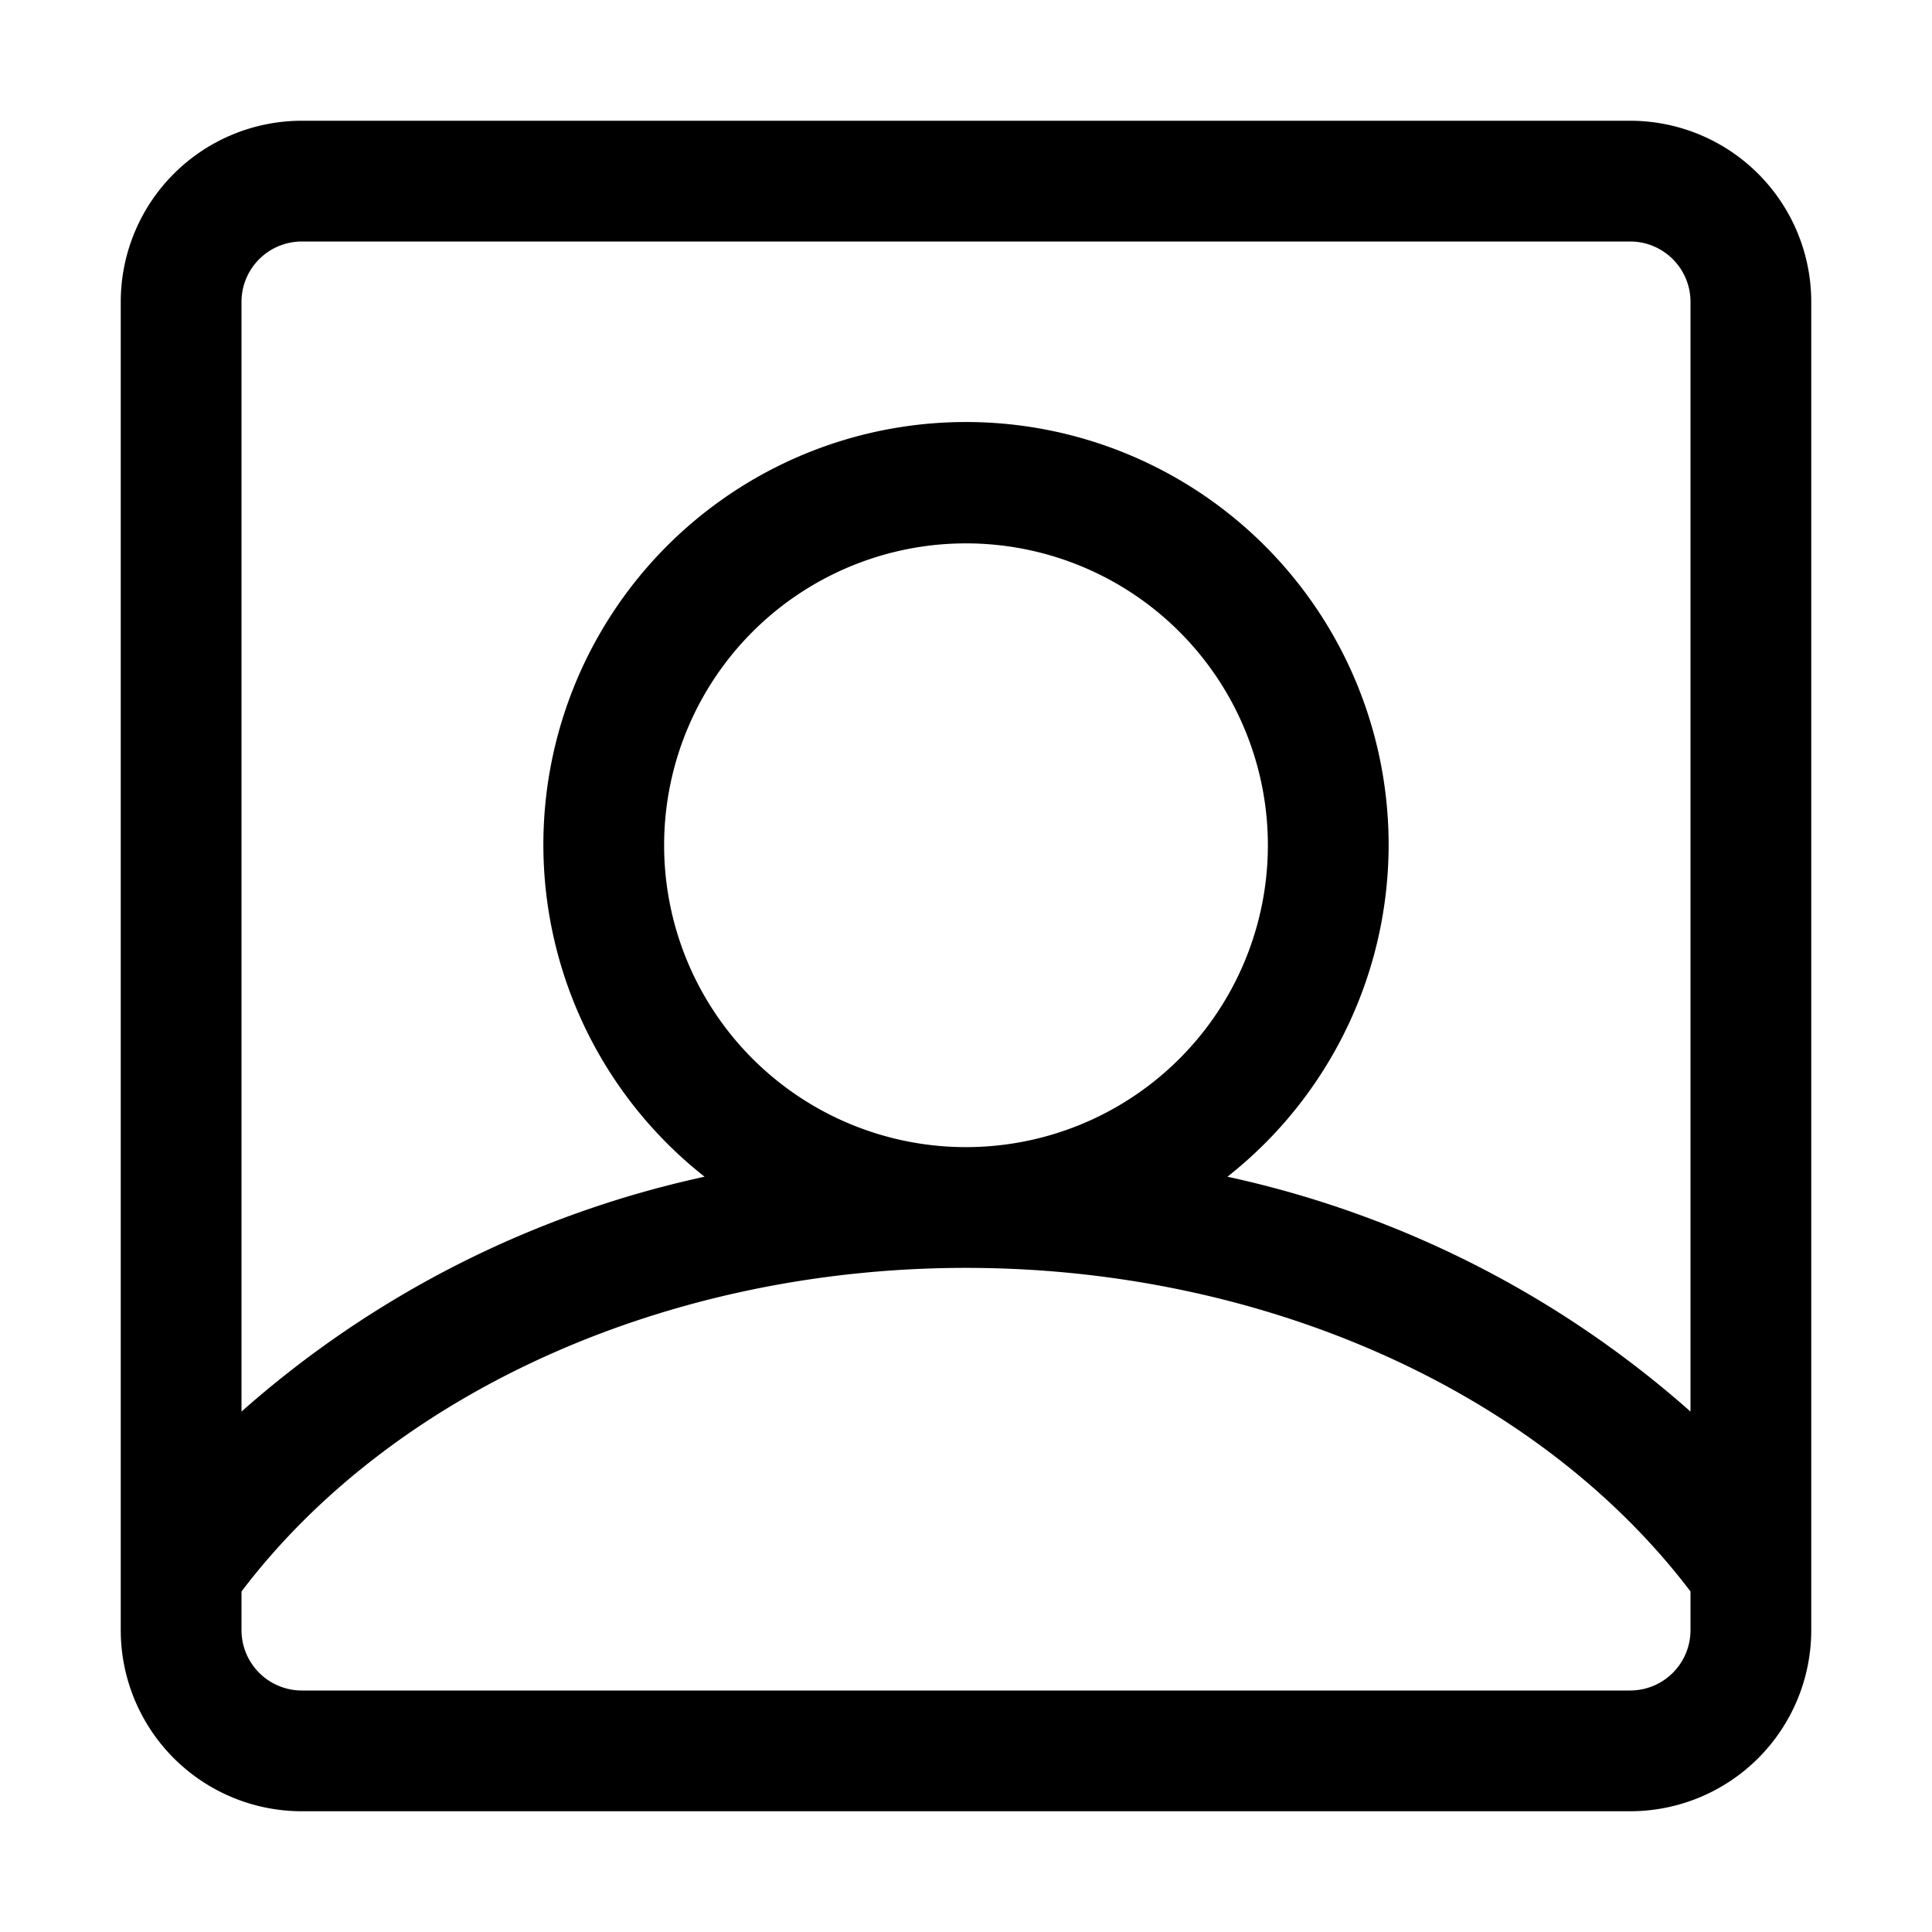 <svg id="Icons" height="512" viewBox="0 0 32 32" width="512" xmlns="http://www.w3.org/2000/svg">
    <path d="m2 27a3 3 0 0 0 3 3h22a3 3 0 0 0 3-3v-22a3 3 0 0 0 -3-3h-22a3 3 0 0 0 -3 3zm2-22a1 1 0 0 1 1-1h22a1 1 0 0 1 1 1v18.38a17 17 0 0 0 -7.67-3.89 7 7 0 1 0 -8.66 0 17 17 0 0 0 -7.67 3.89zm12 14a5 5 0 1 1 5-5 5 5 0 0 1 -5 5zm-12 7.36c2.51-3.31 7.07-5.36 12-5.36s9.49 2.05 12 5.36v.64a1 1 0 0 1 -1 1h-22a1 1 0 0 1 -1-1z"/>
</svg>